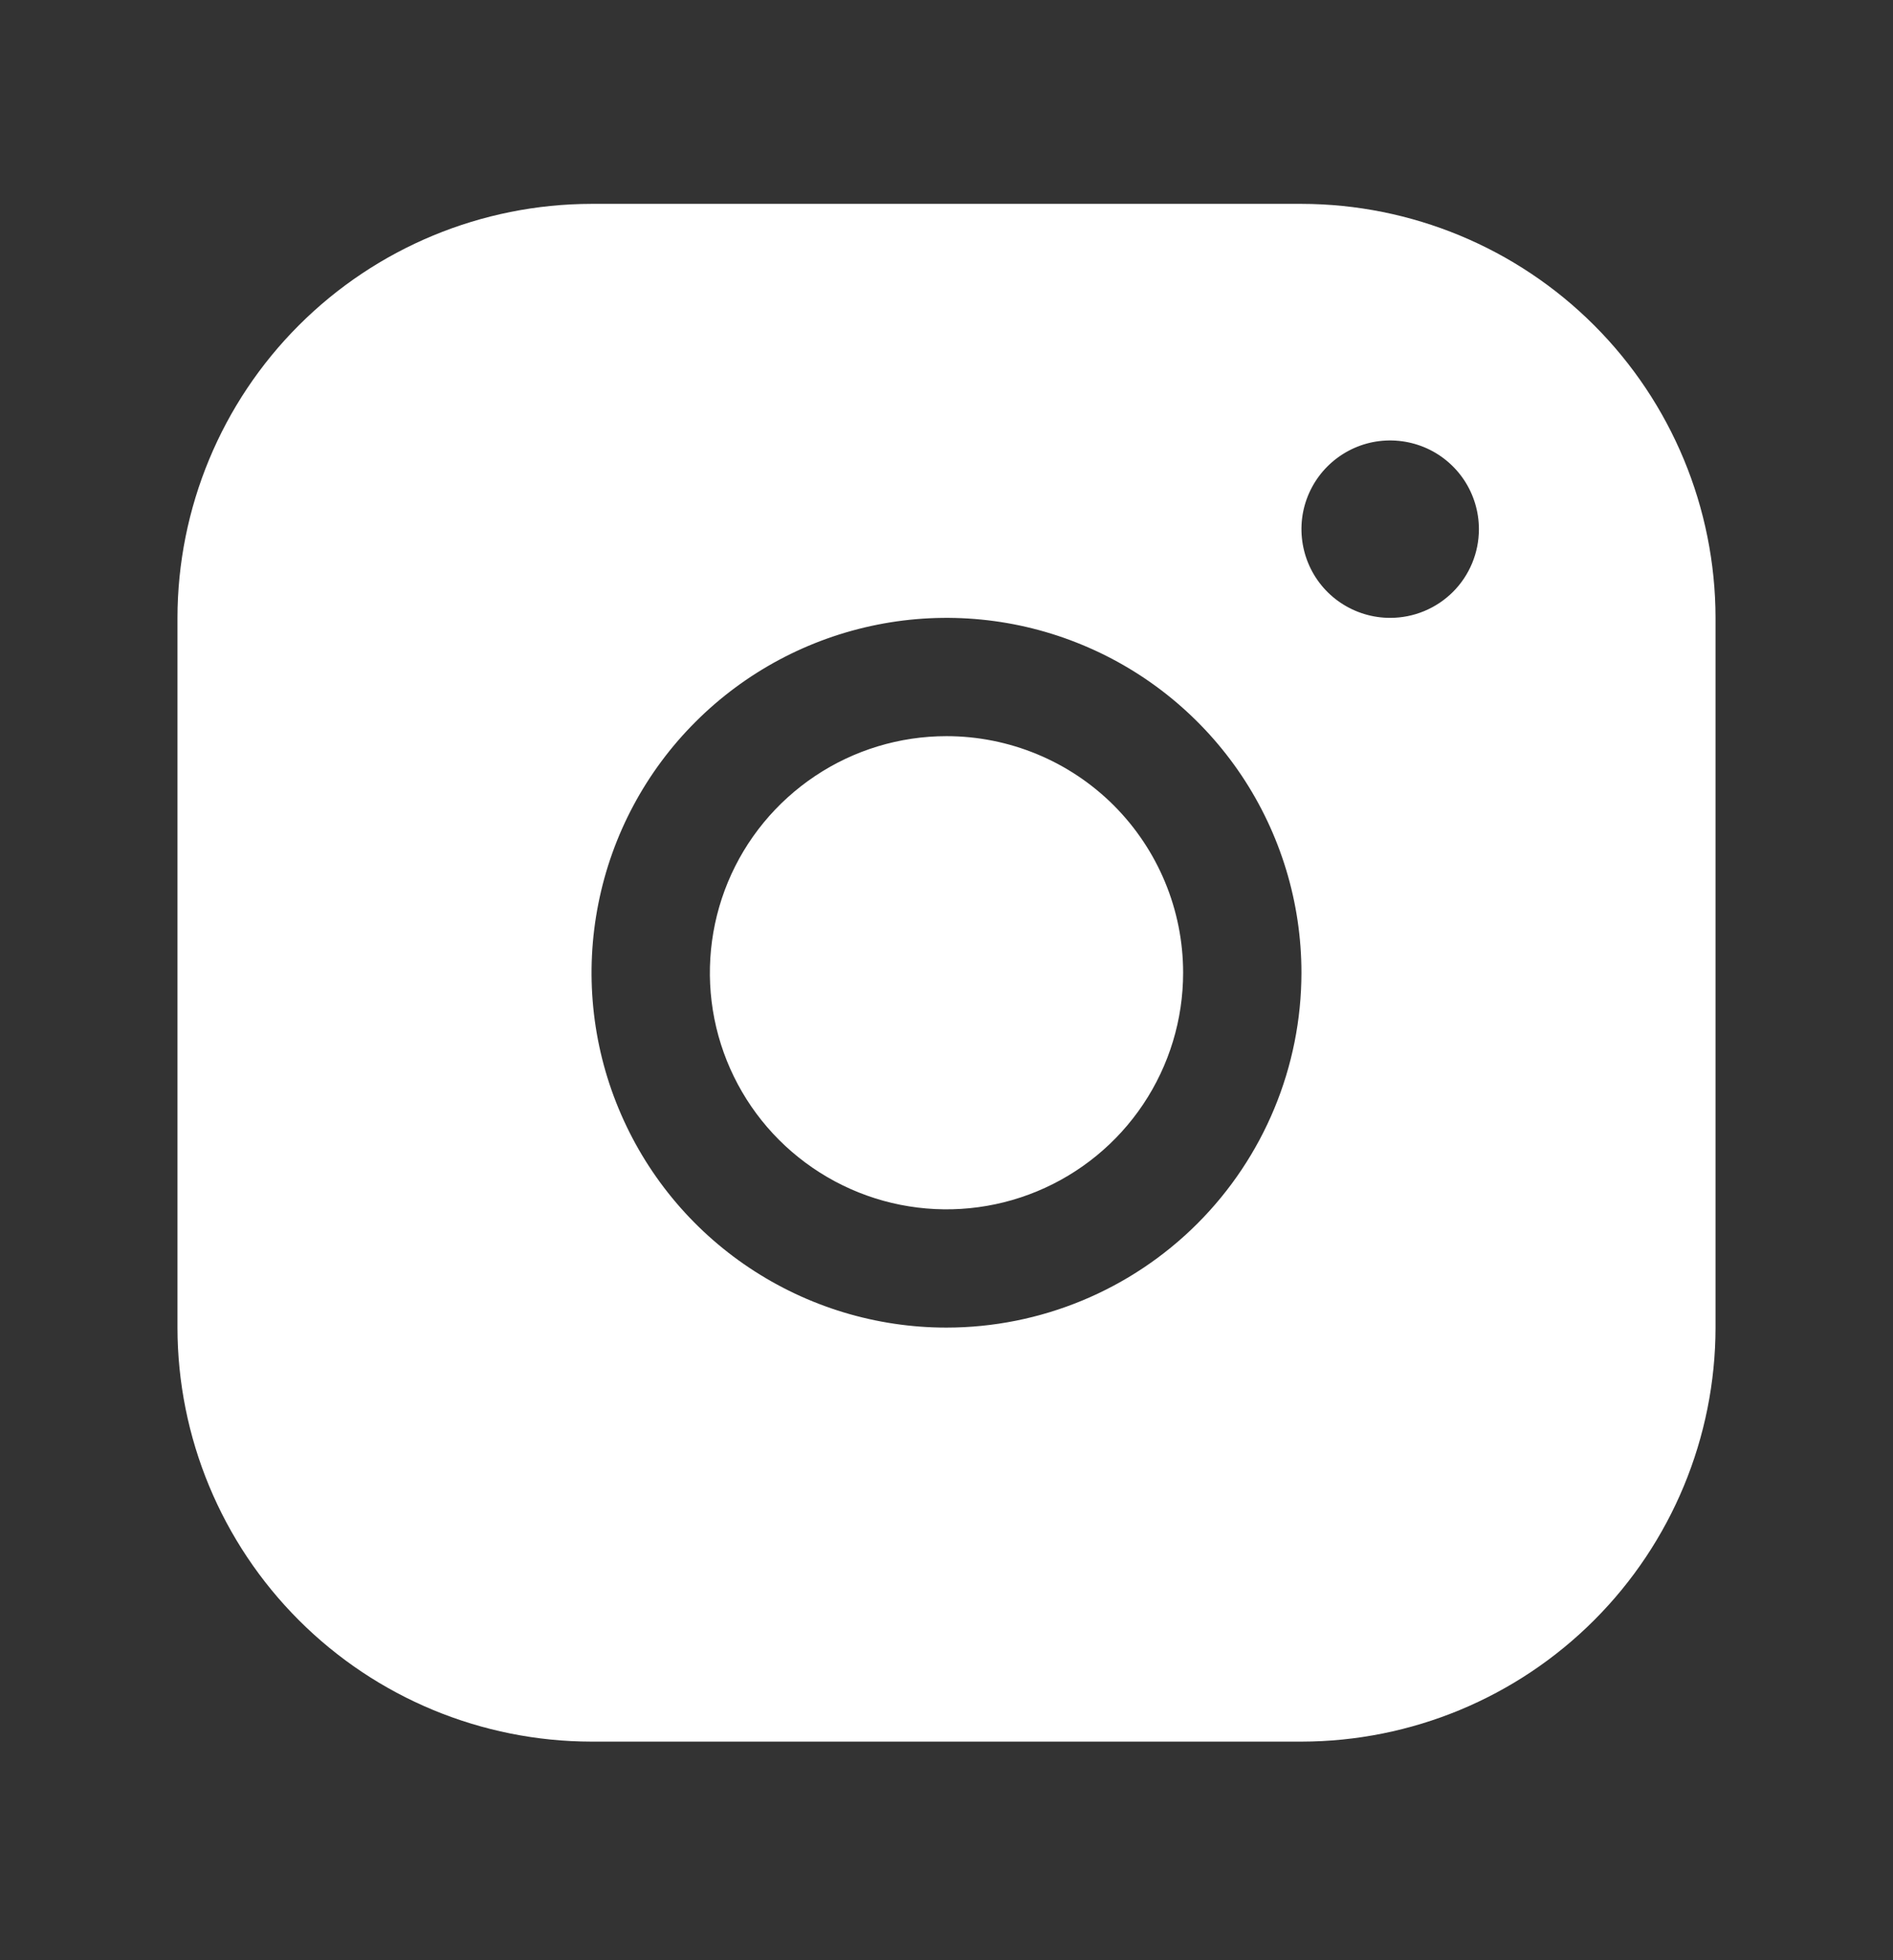 <svg width="28" height="29" viewBox="0 0 28 29" fill="none" xmlns="http://www.w3.org/2000/svg">
<rect x="0" y="0" width="28" height="29" fill="#333333" stroke="none"/>
<path d="M17.5 14.391C17.5 15.083 17.295 15.76 16.91 16.336C16.526 16.911 15.979 17.36 15.339 17.625C14.7 17.89 13.996 17.959 13.317 17.824C12.638 17.689 12.015 17.355 11.525 16.866C11.036 16.377 10.702 15.753 10.567 15.074C10.432 14.395 10.502 13.691 10.766 13.052C11.031 12.412 11.48 11.866 12.056 11.481C12.631 11.096 13.308 10.891 14 10.891C14.928 10.891 15.819 11.26 16.475 11.916C17.131 12.573 17.5 13.463 17.5 14.391ZM25.375 9.141V19.641C25.373 21.265 24.727 22.822 23.579 23.97C22.431 25.119 20.874 25.764 19.25 25.766H8.75C7.126 25.764 5.569 25.119 4.421 23.97C3.273 22.822 2.627 21.265 2.625 19.641V9.141C2.627 7.517 3.273 5.96 4.421 4.812C5.569 3.664 7.126 3.018 8.75 3.016H19.25C20.874 3.018 22.431 3.664 23.579 4.812C24.727 5.96 25.373 7.517 25.375 9.141ZM19.25 14.391C19.25 13.353 18.942 12.338 18.365 11.474C17.788 10.611 16.968 9.938 16.009 9.541C15.05 9.143 13.994 9.039 12.976 9.242C11.957 9.445 11.022 9.945 10.288 10.679C9.553 11.413 9.053 12.348 8.851 13.367C8.648 14.385 8.752 15.441 9.15 16.4C9.547 17.36 10.22 18.18 11.083 18.756C11.947 19.333 12.962 19.641 14 19.641C15.392 19.64 16.727 19.086 17.711 18.102C18.695 17.118 19.249 15.783 19.25 14.391ZM21.875 7.829C21.875 7.569 21.798 7.315 21.654 7.099C21.51 6.884 21.305 6.715 21.065 6.616C20.825 6.517 20.561 6.491 20.306 6.541C20.052 6.592 19.818 6.717 19.634 6.901C19.451 7.084 19.326 7.318 19.275 7.573C19.225 7.827 19.251 8.091 19.35 8.331C19.449 8.571 19.617 8.776 19.833 8.92C20.049 9.064 20.303 9.141 20.562 9.141C20.911 9.141 21.244 9.003 21.491 8.757C21.737 8.511 21.875 8.177 21.875 7.829Z" fill="white"/>
</svg>
